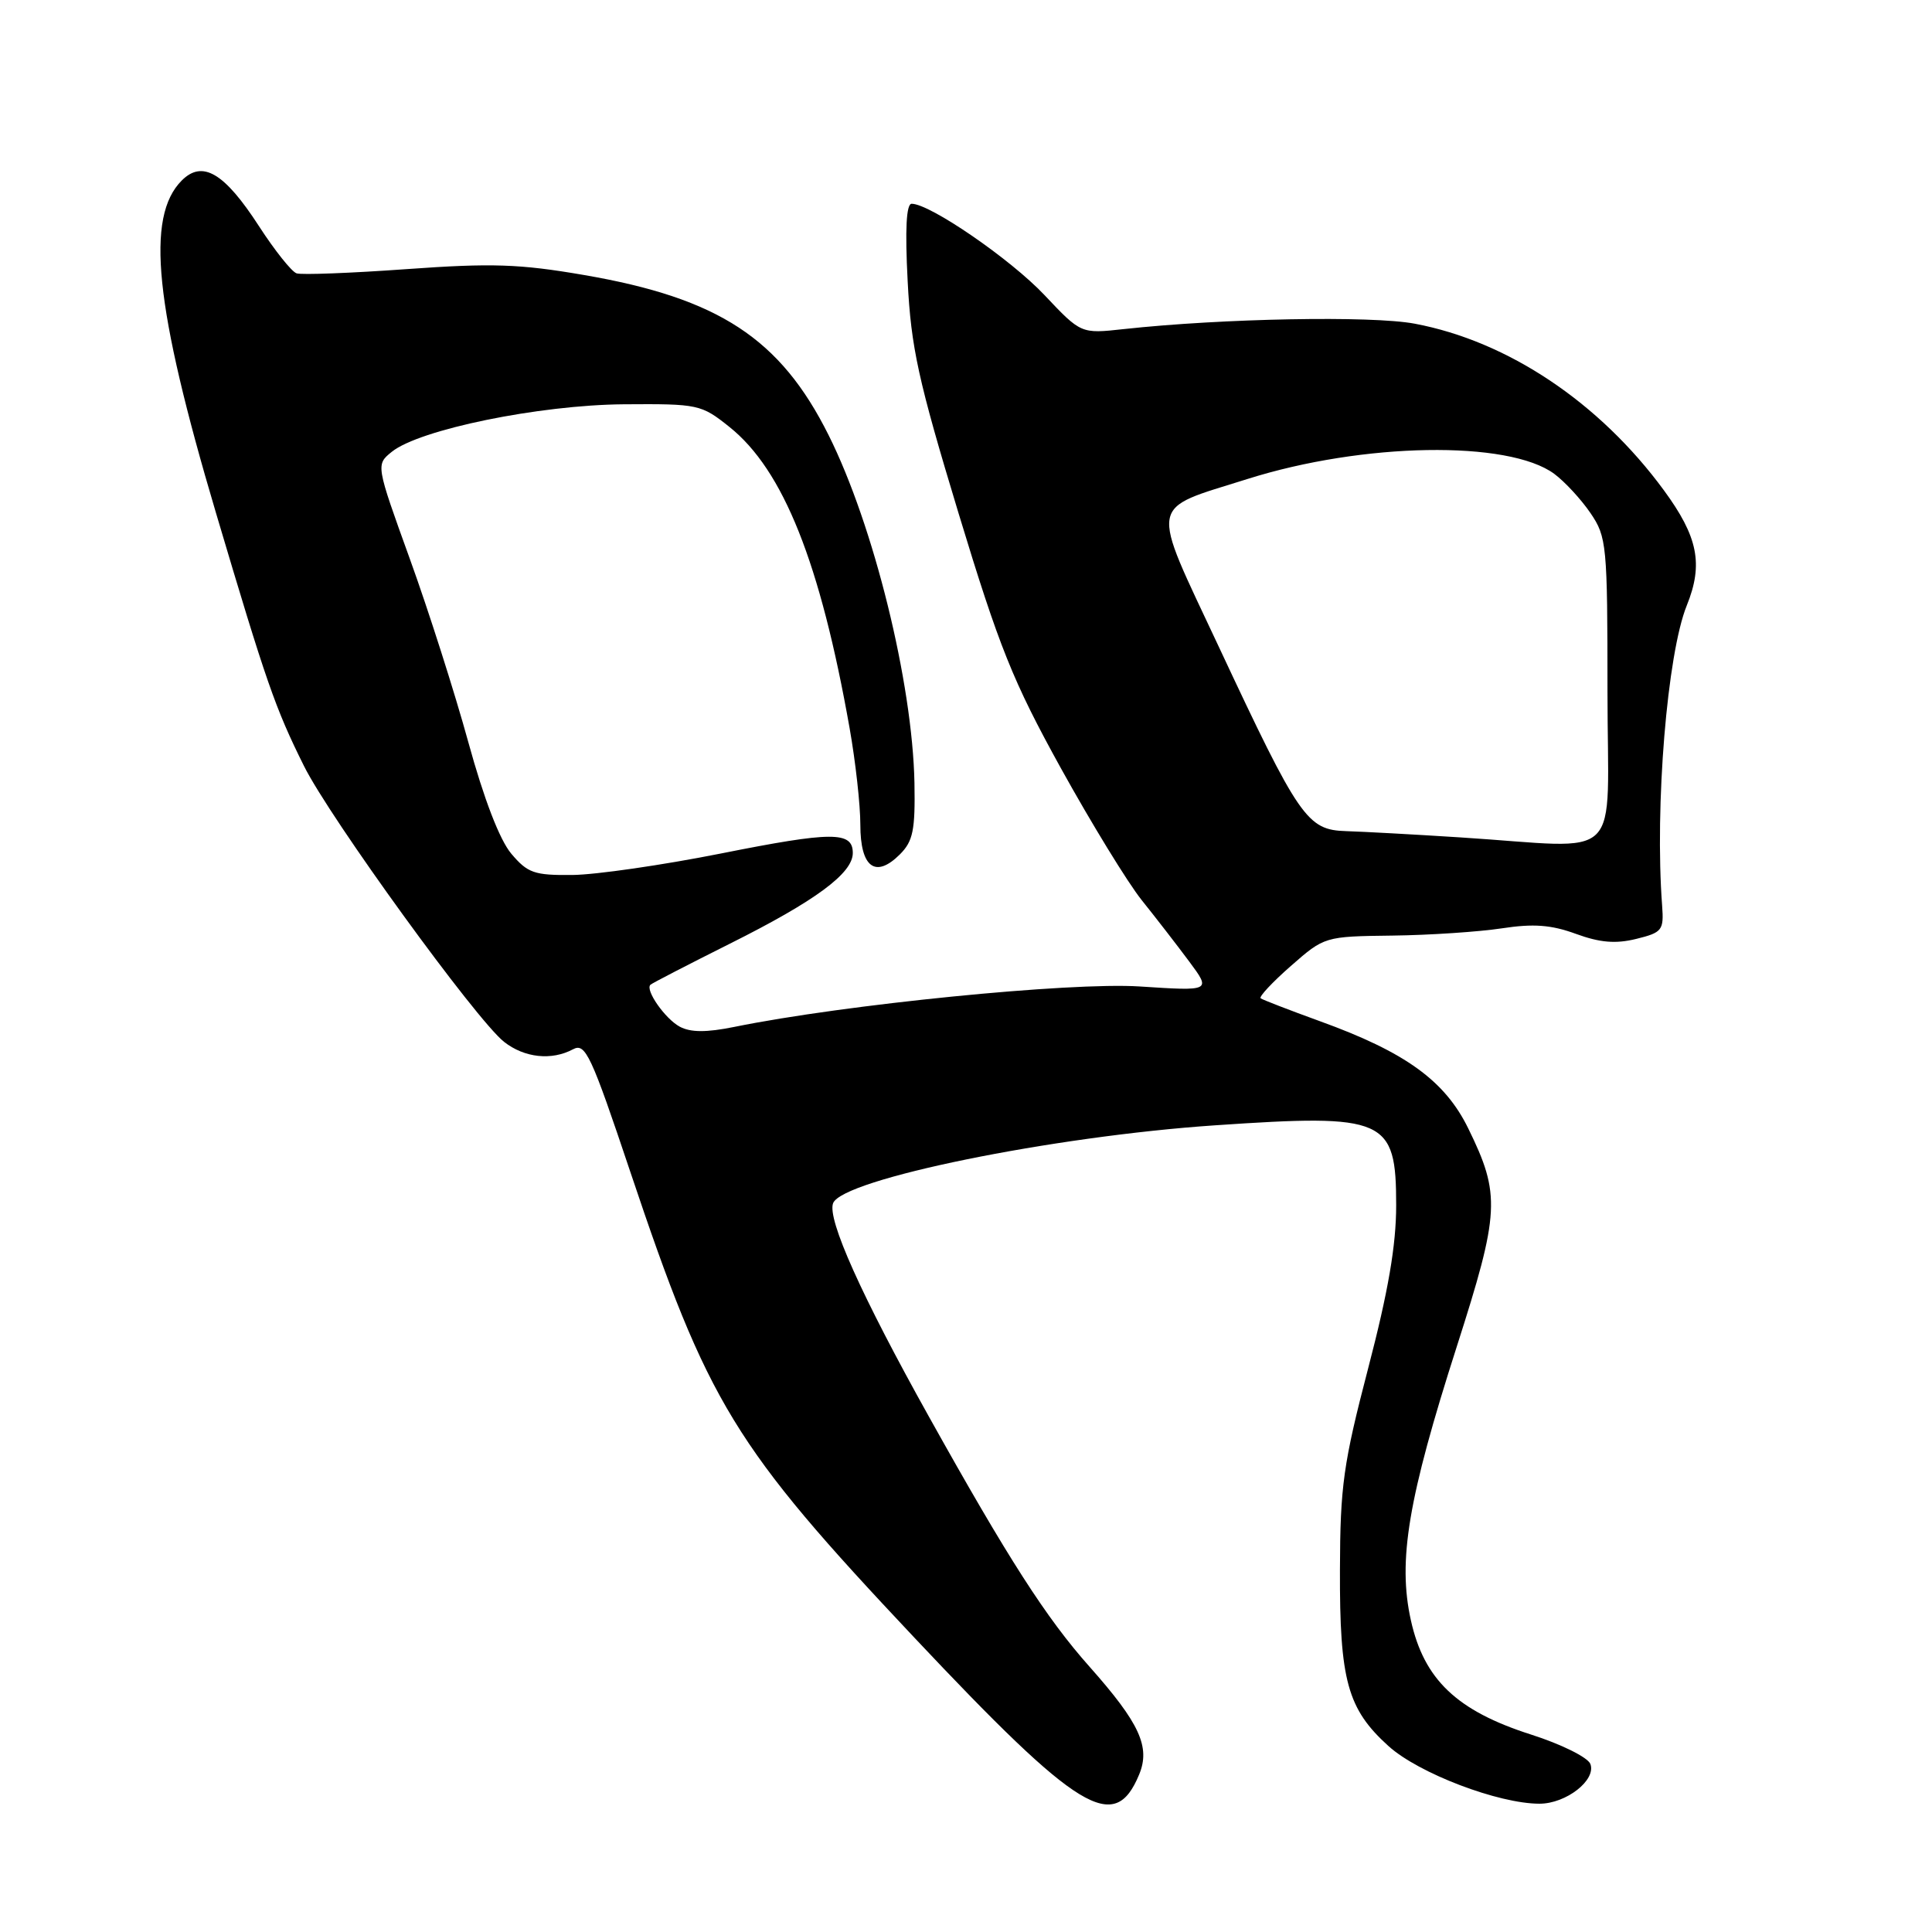 <?xml version="1.0" encoding="UTF-8" standalone="no"?>
<!DOCTYPE svg PUBLIC "-//W3C//DTD SVG 1.1//EN" "http://www.w3.org/Graphics/SVG/1.1/DTD/svg11.dtd" >
<svg xmlns="http://www.w3.org/2000/svg" xmlns:xlink="http://www.w3.org/1999/xlink" version="1.1" viewBox="0 0 256 256">
 <g >
 <path fill="currentColor"
d=" M 150.94 235.14 C 152.46 231.48 151.01 228.33 144.38 220.86 C 138.64 214.41 133.57 206.51 123.08 187.70 C 114.15 171.70 109.58 161.53 110.39 159.43 C 111.61 156.25 139.44 150.57 161.00 149.11 C 183.62 147.57 185.00 148.18 185.00 159.71 C 185.00 165.02 183.95 171.11 181.29 181.30 C 178.00 193.93 177.58 196.88 177.55 208.00 C 177.50 222.67 178.54 226.45 183.99 231.37 C 187.97 234.97 198.54 239.00 203.99 239.00 C 207.53 239.00 211.54 235.86 210.73 233.73 C 210.39 232.86 206.87 231.11 202.85 229.83 C 193.04 226.69 188.69 222.55 186.95 214.70 C 185.19 206.80 186.58 198.54 193.03 178.43 C 198.73 160.63 198.86 158.31 194.55 149.52 C 191.46 143.20 186.22 139.41 174.91 135.32 C 170.83 133.84 167.29 132.47 167.04 132.28 C 166.79 132.08 168.59 130.15 171.04 128.00 C 175.49 124.10 175.52 124.08 184.50 123.97 C 189.45 123.91 195.97 123.47 199.00 123.01 C 203.19 122.37 205.53 122.54 208.81 123.74 C 212.01 124.91 214.09 125.08 216.81 124.41 C 220.26 123.56 220.48 123.27 220.24 120.00 C 219.25 106.83 220.91 86.63 223.51 80.22 C 225.72 74.75 225.00 71.13 220.47 64.96 C 211.93 53.32 199.79 45.21 187.46 42.89 C 181.72 41.81 162.01 42.18 148.87 43.61 C 143.24 44.23 143.24 44.23 138.40 39.10 C 133.91 34.34 123.23 27.00 120.80 27.00 C 120.09 27.00 119.91 30.37 120.27 37.25 C 120.72 46.07 121.66 50.35 127.01 68.00 C 132.41 85.79 134.20 90.25 140.56 101.77 C 144.60 109.07 149.42 116.94 151.28 119.27 C 153.15 121.60 155.98 125.26 157.58 127.41 C 160.49 131.33 160.49 131.33 150.99 130.71 C 141.80 130.12 111.94 133.09 97.30 136.07 C 93.60 136.82 91.51 136.81 90.07 136.04 C 88.14 135.00 85.47 131.20 86.18 130.49 C 86.36 130.30 91.11 127.85 96.72 125.04 C 108.06 119.37 113.00 115.72 113.00 113.03 C 113.00 110.14 110.29 110.15 95.49 113.10 C 87.79 114.63 78.95 115.91 75.84 115.94 C 70.79 115.99 69.92 115.69 67.74 113.11 C 66.20 111.27 64.12 105.86 62.06 98.36 C 60.27 91.84 56.78 80.89 54.30 74.04 C 49.80 61.58 49.80 61.58 51.91 59.87 C 55.57 56.91 71.44 53.66 82.65 53.57 C 92.53 53.50 92.91 53.58 96.65 56.57 C 103.79 62.27 108.70 74.57 112.58 96.50 C 113.36 100.90 114.00 106.65 114.00 109.28 C 114.00 114.94 116.00 116.44 119.24 113.21 C 120.99 111.46 121.28 110.00 121.17 103.74 C 120.91 90.45 115.77 69.61 109.80 57.67 C 103.40 44.85 95.24 39.51 77.38 36.44 C 68.85 34.97 65.16 34.85 53.88 35.66 C 46.52 36.19 39.96 36.44 39.30 36.22 C 38.65 36.01 36.40 33.19 34.31 29.96 C 29.74 22.90 26.83 21.17 24.09 23.91 C 19.27 28.73 20.49 40.59 28.61 67.94 C 35.29 90.45 36.46 93.82 40.28 101.50 C 43.72 108.42 63.11 135.16 66.79 138.05 C 69.49 140.17 73.09 140.56 75.94 139.03 C 77.57 138.16 78.32 139.76 83.52 155.28 C 93.84 186.05 97.19 191.55 121.17 217.01 C 143.00 240.19 147.67 243.03 150.94 235.14 Z  M 193.50 110.96 C 187.45 110.57 180.65 110.20 178.38 110.13 C 173.19 109.97 172.18 108.51 161.47 85.64 C 152.31 66.10 152.04 67.65 165.26 63.48 C 180.59 58.63 199.89 58.31 205.95 62.79 C 207.35 63.83 209.51 66.17 210.75 67.99 C 212.90 71.15 213.00 72.19 213.00 91.65 C 213.00 114.87 215.54 112.36 193.50 110.96 Z "/>
</g>
</svg>